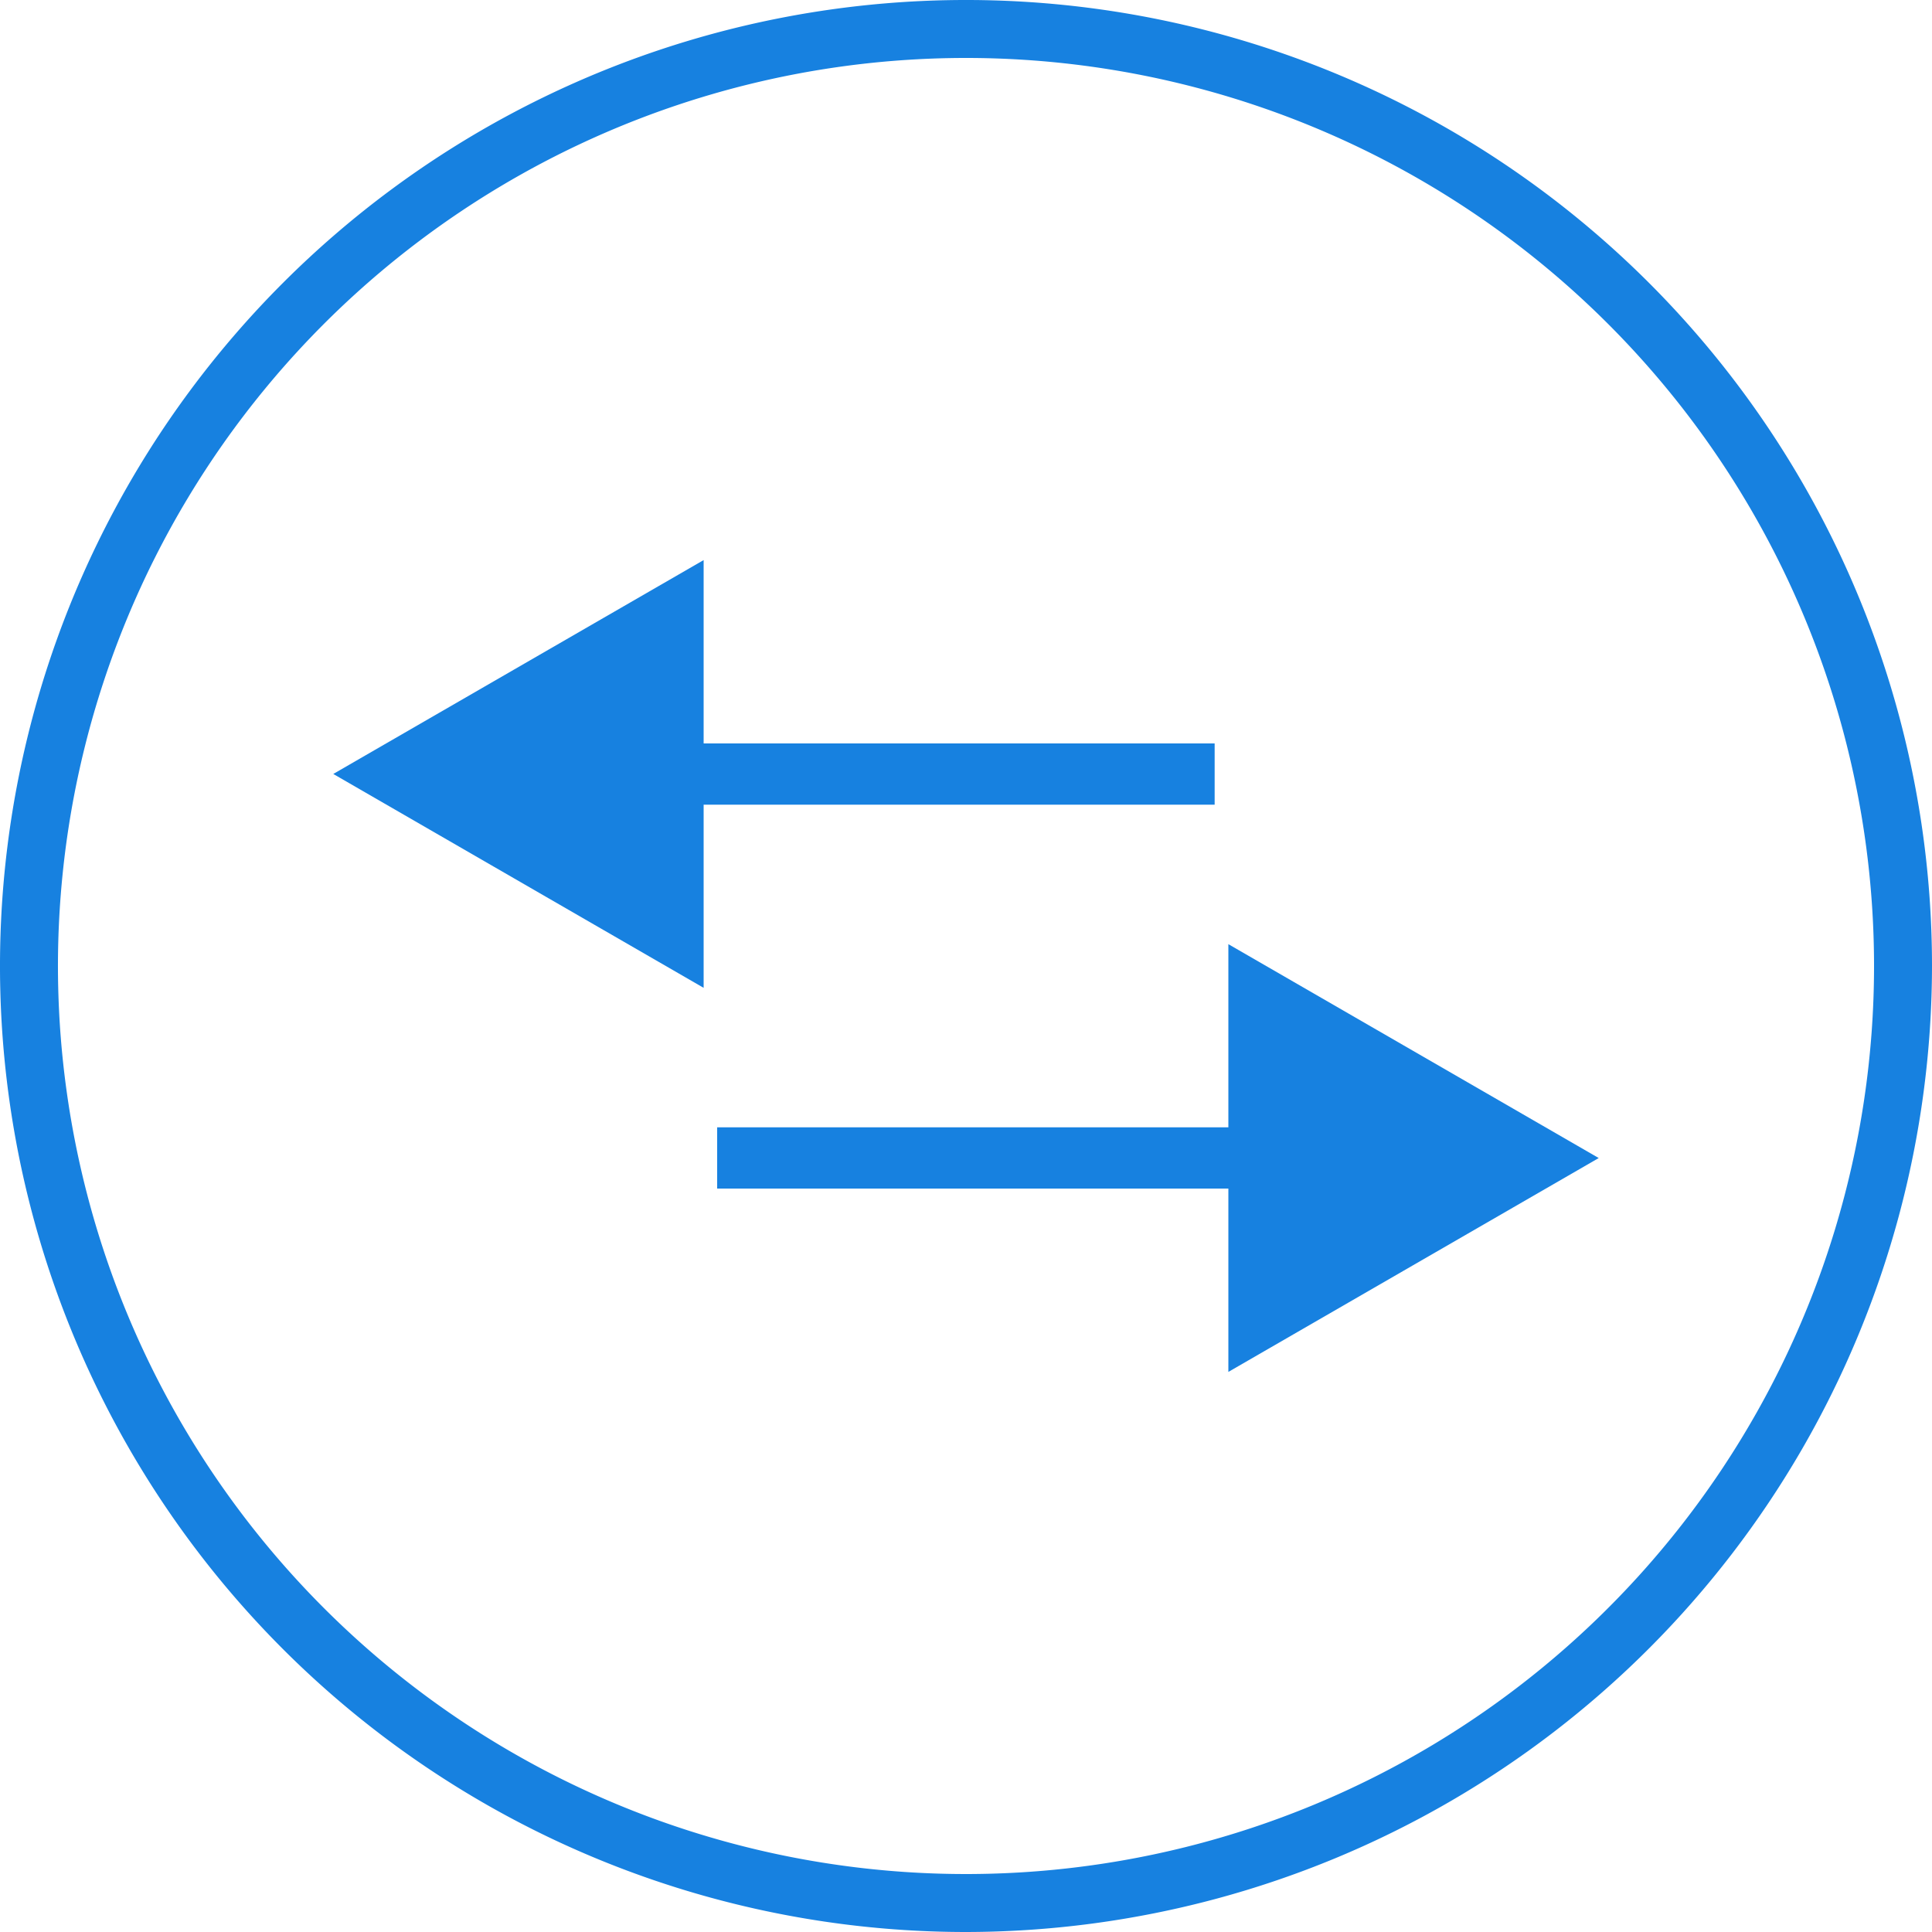 <svg xmlns="http://www.w3.org/2000/svg" viewBox="0 0 100 100"><defs><style>.cls-1{fill:#1781e0;}</style></defs><title>Merci-3-BleuClair</title><g id="Elements"><path class="cls-1" d="M50,100a50,50,0,1,1,50-50A50.06,50.06,0,0,1,50,100ZM50,3A47,47,0,1,0,97,50,47,47,0,0,0,50,3Z"/><rect class="cls-1" x="33.18" y="38.48" width="29.69" height="3.17"/><polygon class="cls-1" points="36.42 28.99 17.25 40.06 36.42 51.13 36.42 28.99"/><rect class="cls-1" x="37.12" y="58.35" width="29.69" height="3.17"/><polygon class="cls-1" points="63.58 48.87 82.75 59.94 63.58 71.01 63.58 48.87"/></g></svg>